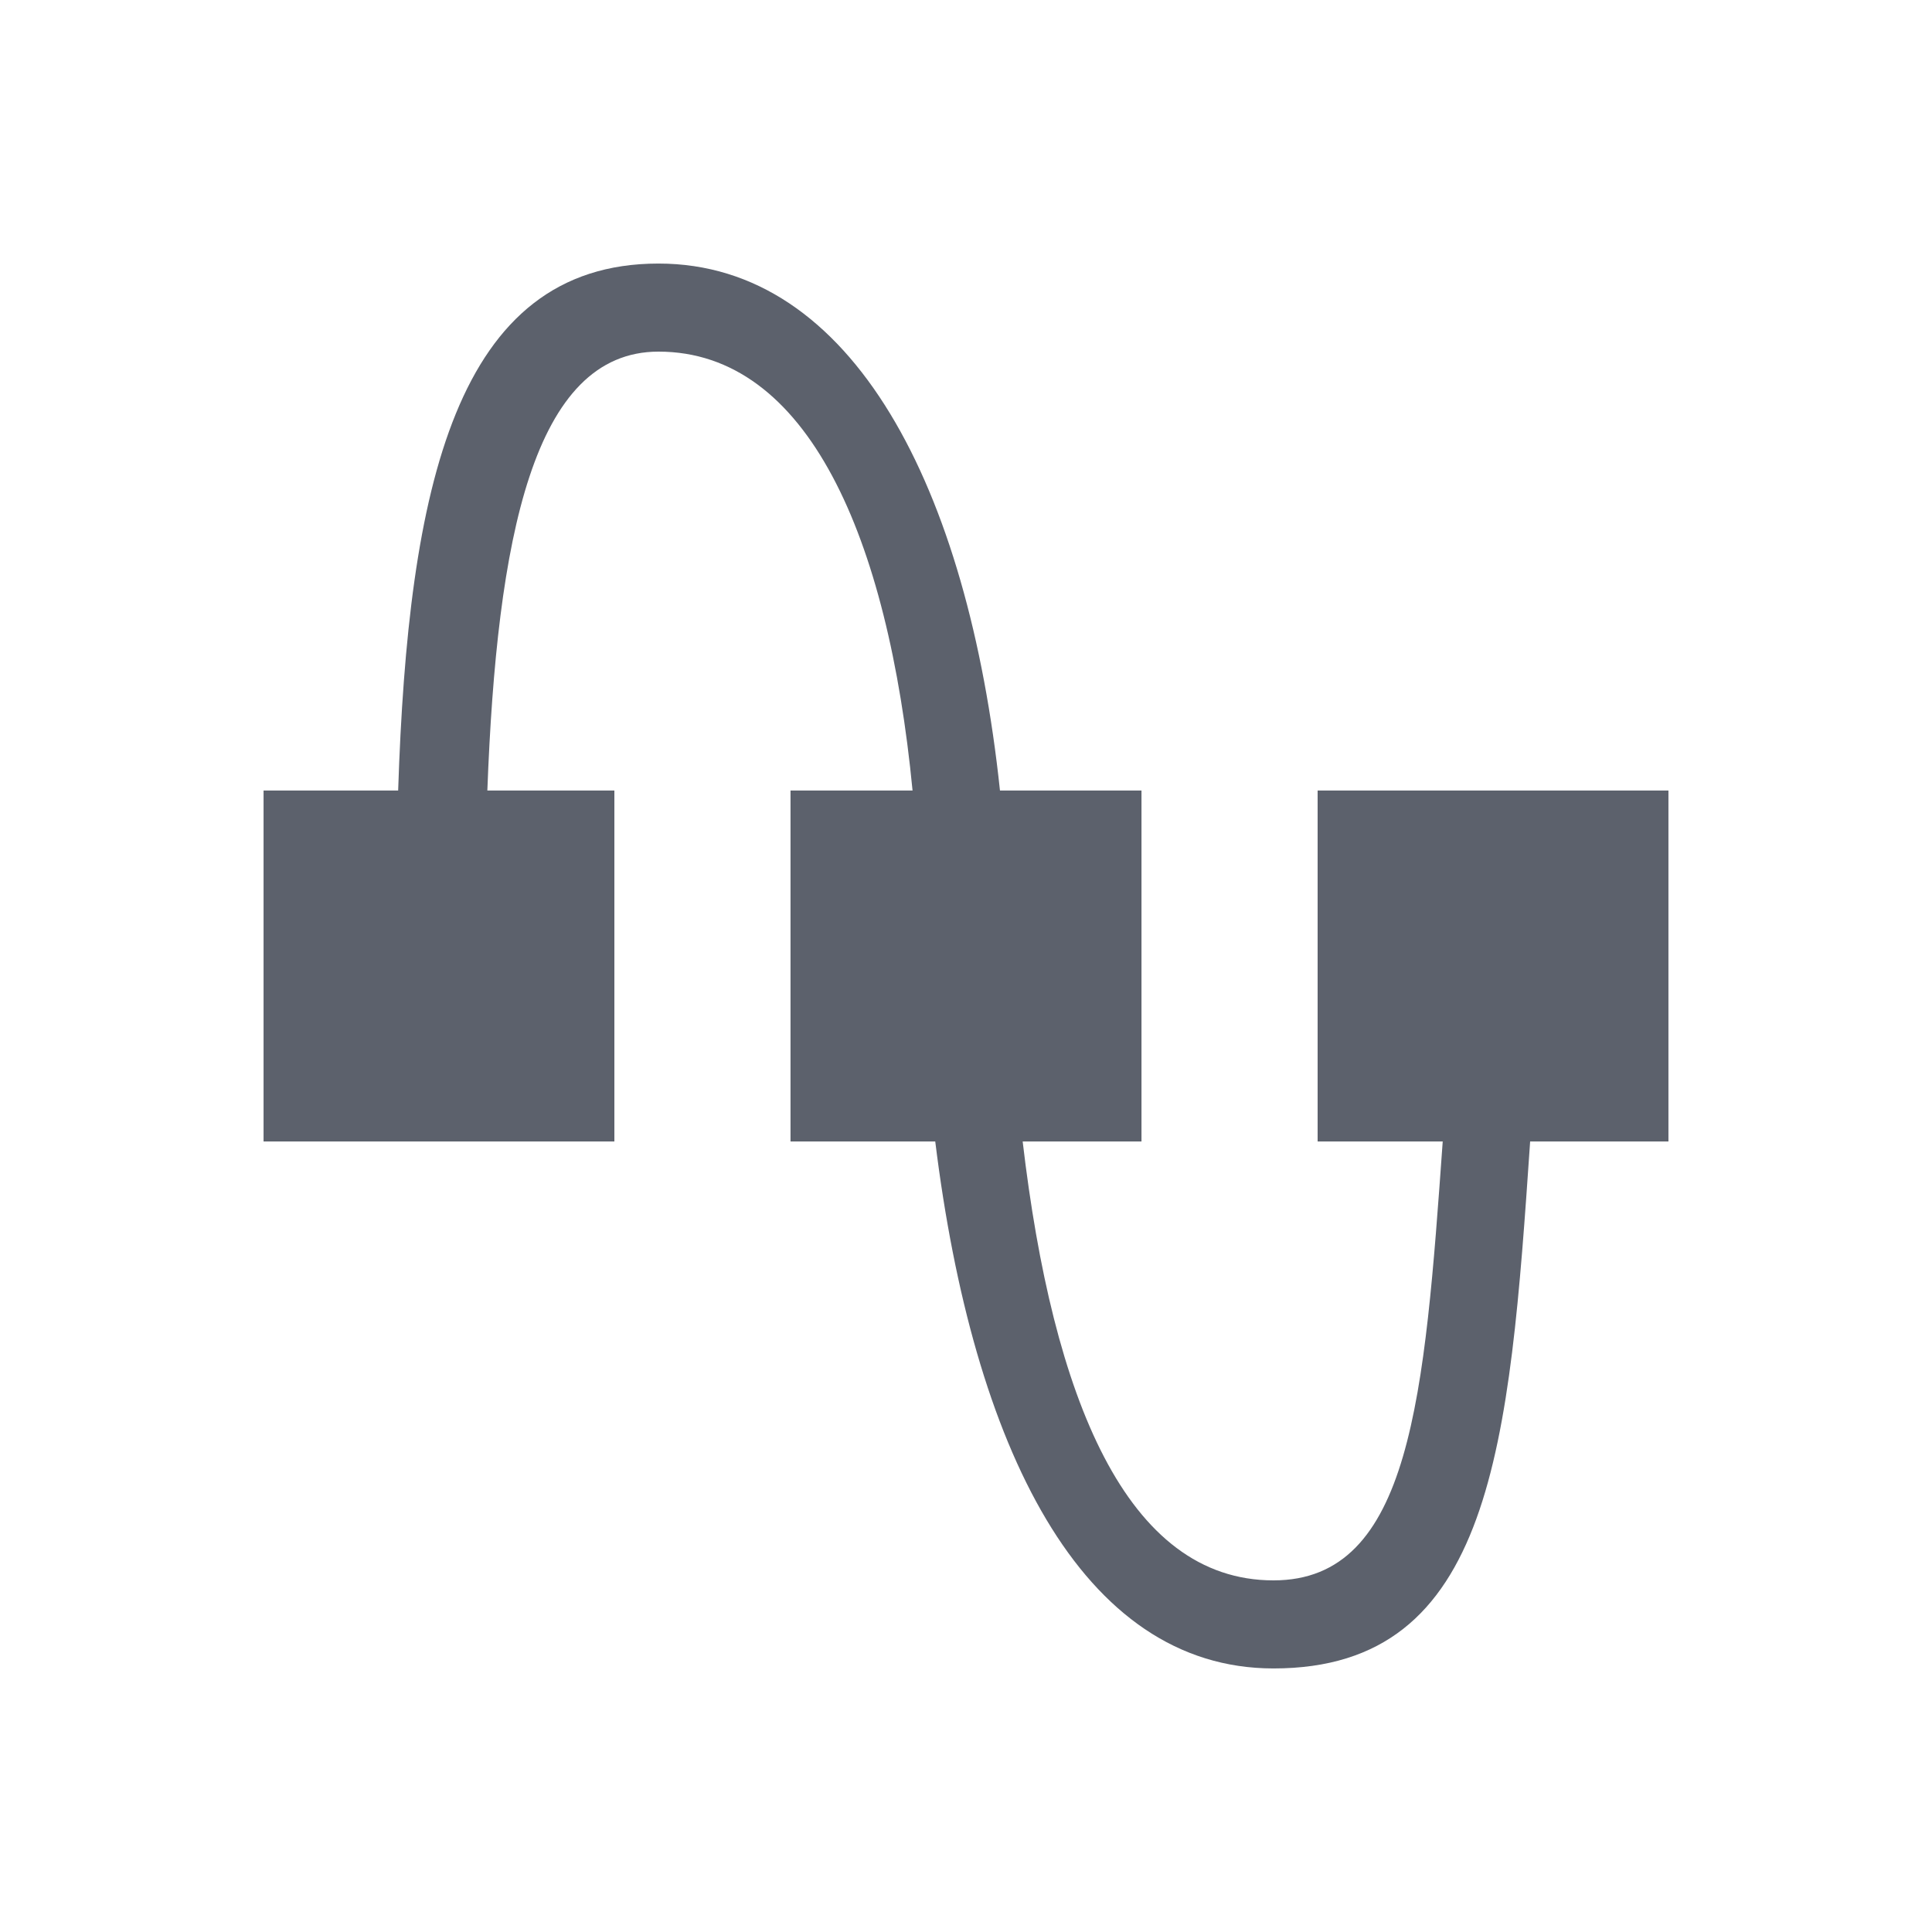 <?xml version="1.0" encoding="UTF-8"?>
<svg xmlns="http://www.w3.org/2000/svg" xmlns:xlink="http://www.w3.org/1999/xlink" width="12pt" height="12pt" viewBox="0 0 12 12" version="1.1">
<g id="surface1">
<path style=" stroke:none;fill-rule:nonzero;fill:rgb(36.078%,38.039%,42.353%);fill-opacity:1;" d="M 4.09 1.637 C 2.828 1.637 2.535 3.031 2.473 4.91 L 1.637 4.91 L 1.637 7.09 L 3.816 7.09 L 3.816 4.91 L 3.027 4.91 C 3.086 3.344 3.312 2.184 4.09 2.184 C 5.016 2.184 5.516 3.336 5.668 4.91 L 4.91 4.91 L 4.91 7.09 L 5.809 7.09 C 6.043 8.988 6.715 10.363 7.91 10.363 C 9.273 10.363 9.375 8.977 9.504 7.09 L 10.363 7.09 L 10.363 4.91 L 8.184 4.91 L 8.184 7.09 L 8.961 7.09 C 8.848 8.672 8.766 9.816 7.91 9.816 C 6.996 9.816 6.539 8.684 6.352 7.09 L 7.09 7.09 L 7.09 4.91 L 6.211 4.91 C 6.012 3.031 5.297 1.637 4.09 1.637 Z M 4.09 1.637 "/>
</g>
</svg>
